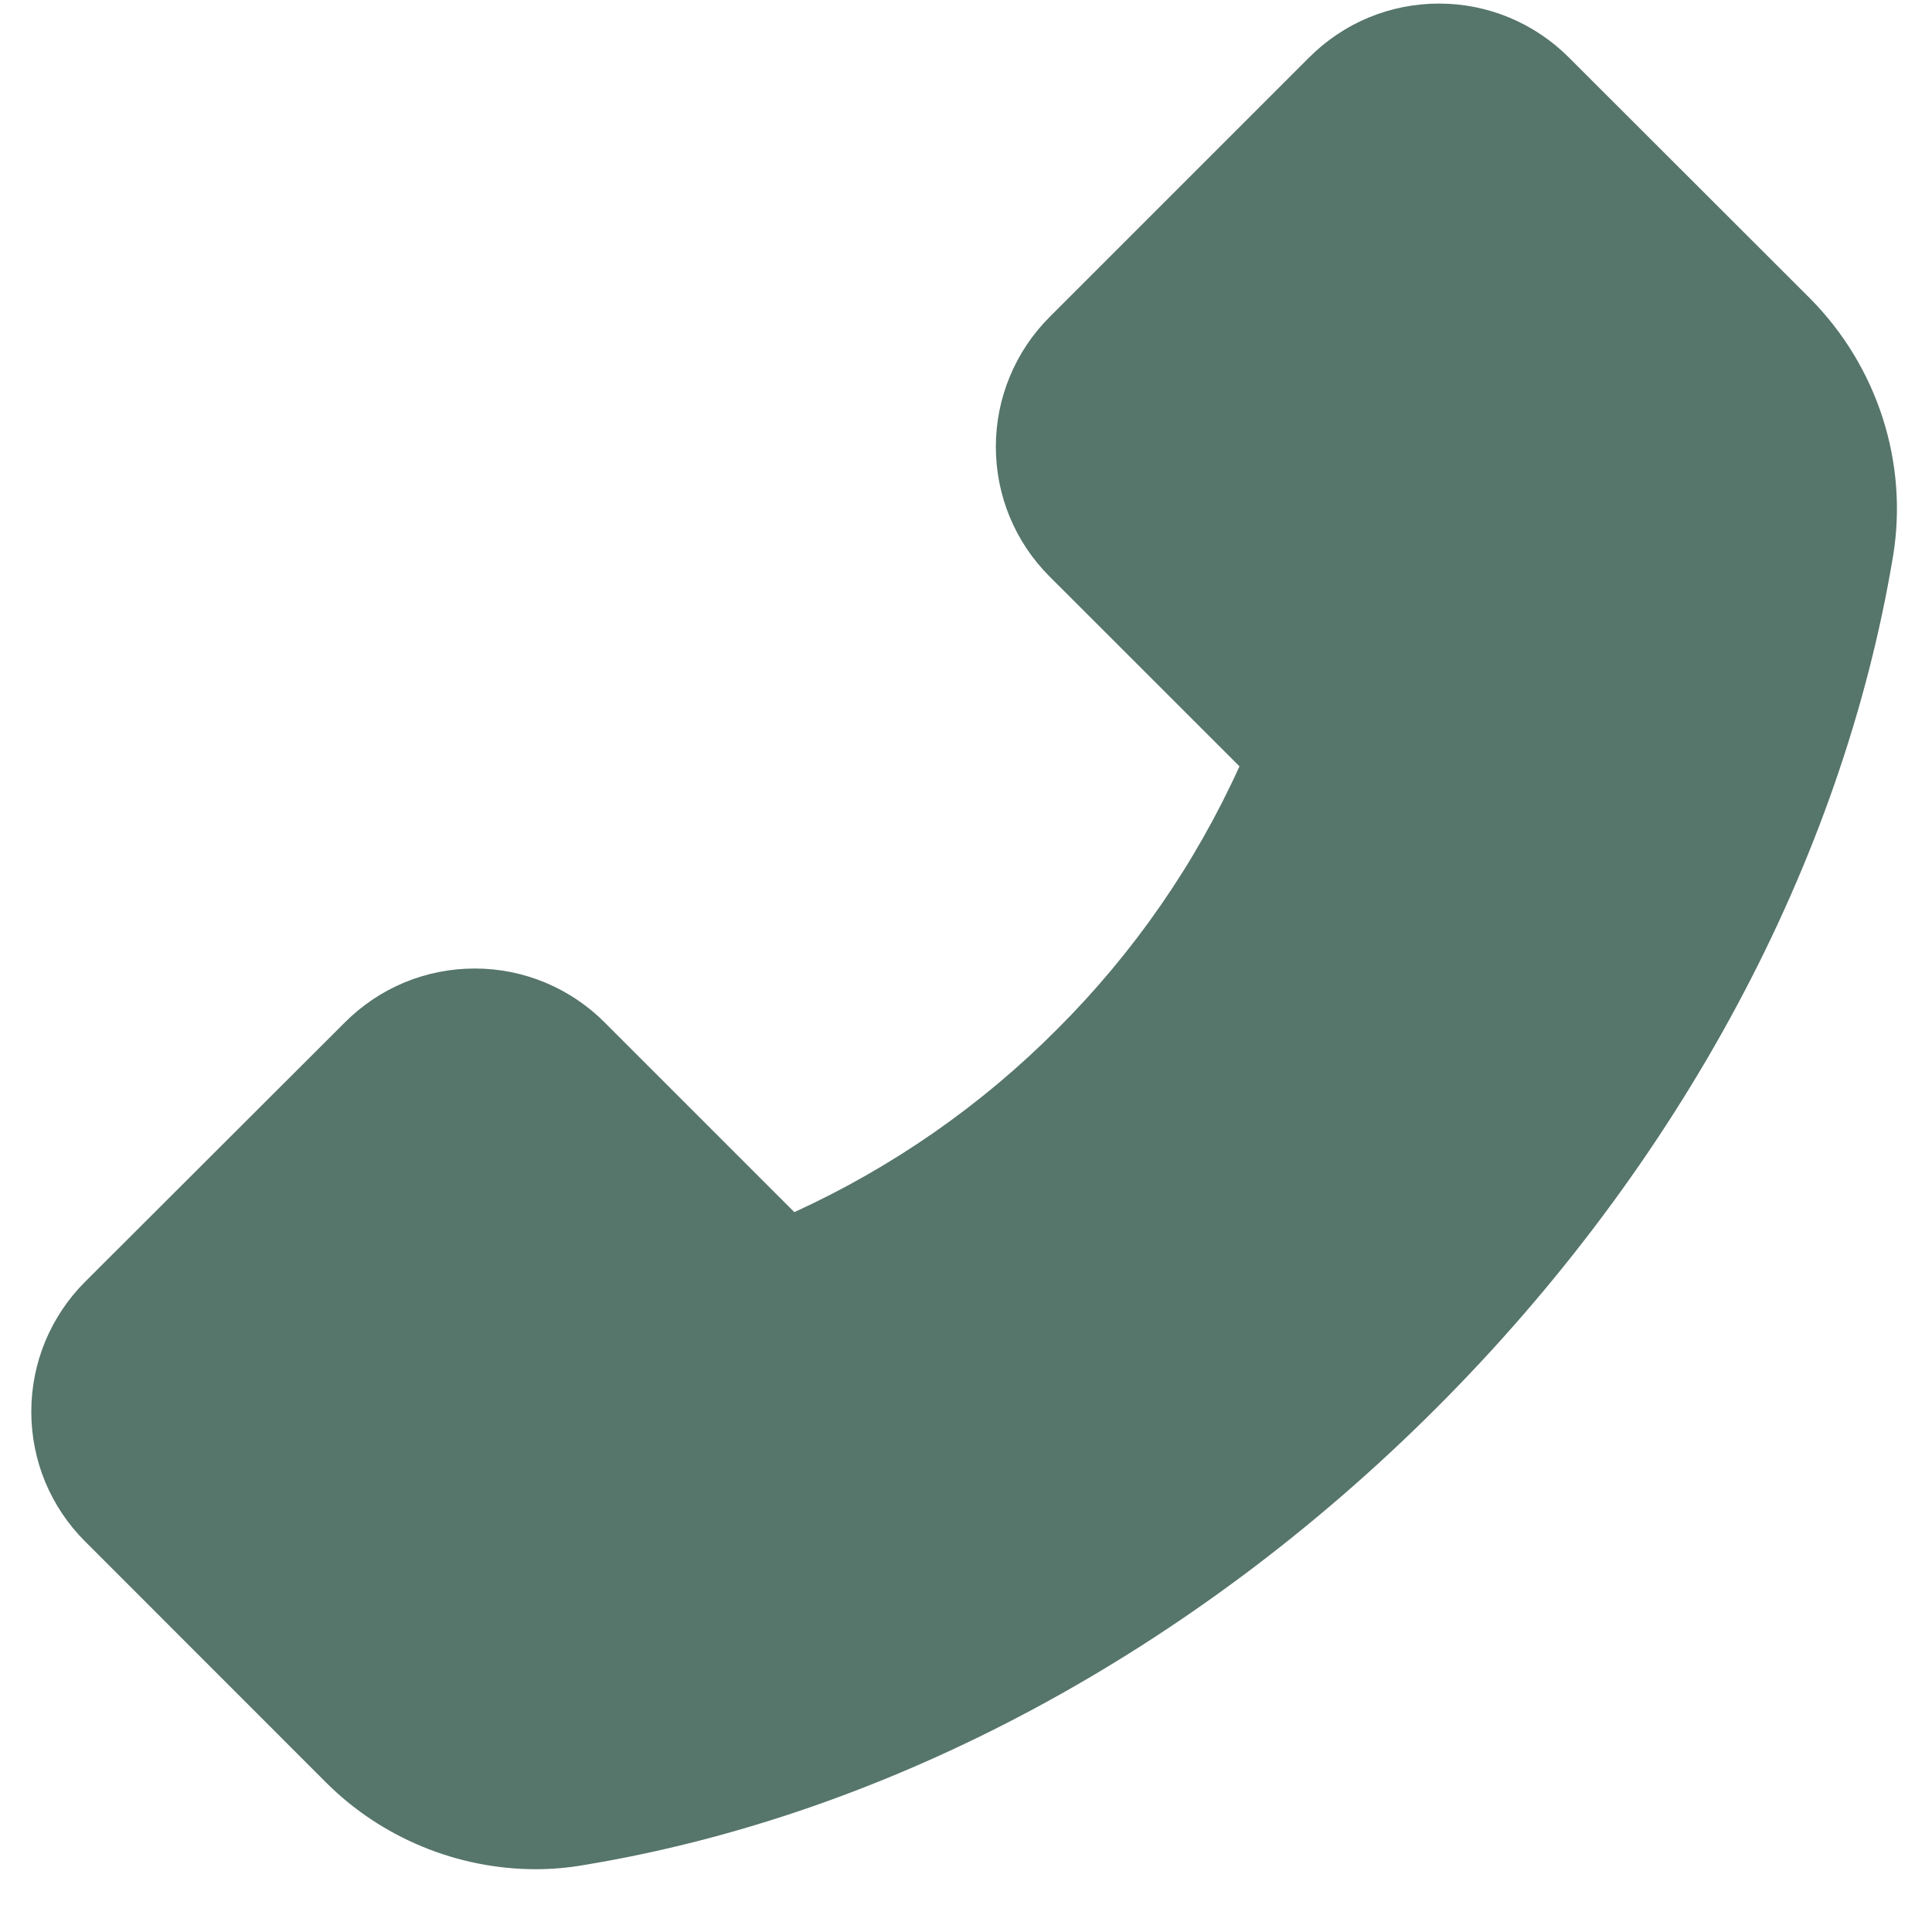 <svg width="20" height="20" viewBox="0 0 20 20" fill="none" xmlns="http://www.w3.org/2000/svg">
<path d="M18.737 3.089L16.241 0.595C16.064 0.418 15.855 0.278 15.625 0.182C15.394 0.086 15.147 0.037 14.898 0.037C14.389 0.037 13.911 0.236 13.552 0.595L10.866 3.281C10.69 3.457 10.549 3.666 10.454 3.897C10.358 4.127 10.309 4.374 10.309 4.624C10.309 5.132 10.508 5.611 10.866 5.969L12.831 7.933C12.371 8.947 11.732 9.868 10.944 10.654C10.158 11.444 9.236 12.085 8.223 12.548L6.259 10.584C6.083 10.407 5.873 10.267 5.643 10.171C5.412 10.075 5.165 10.026 4.916 10.026C4.407 10.026 3.929 10.225 3.57 10.584L0.882 13.268C0.705 13.444 0.565 13.654 0.469 13.884C0.373 14.115 0.324 14.363 0.324 14.613C0.324 15.121 0.523 15.6 0.882 15.958L3.373 18.45C3.945 19.024 4.735 19.35 5.546 19.35C5.717 19.35 5.881 19.335 6.043 19.307C9.202 18.787 12.336 17.107 14.865 14.58C17.391 12.056 19.07 8.925 19.597 5.756C19.756 4.788 19.435 3.792 18.737 3.089Z" fill="#56756B"/>
</svg>
